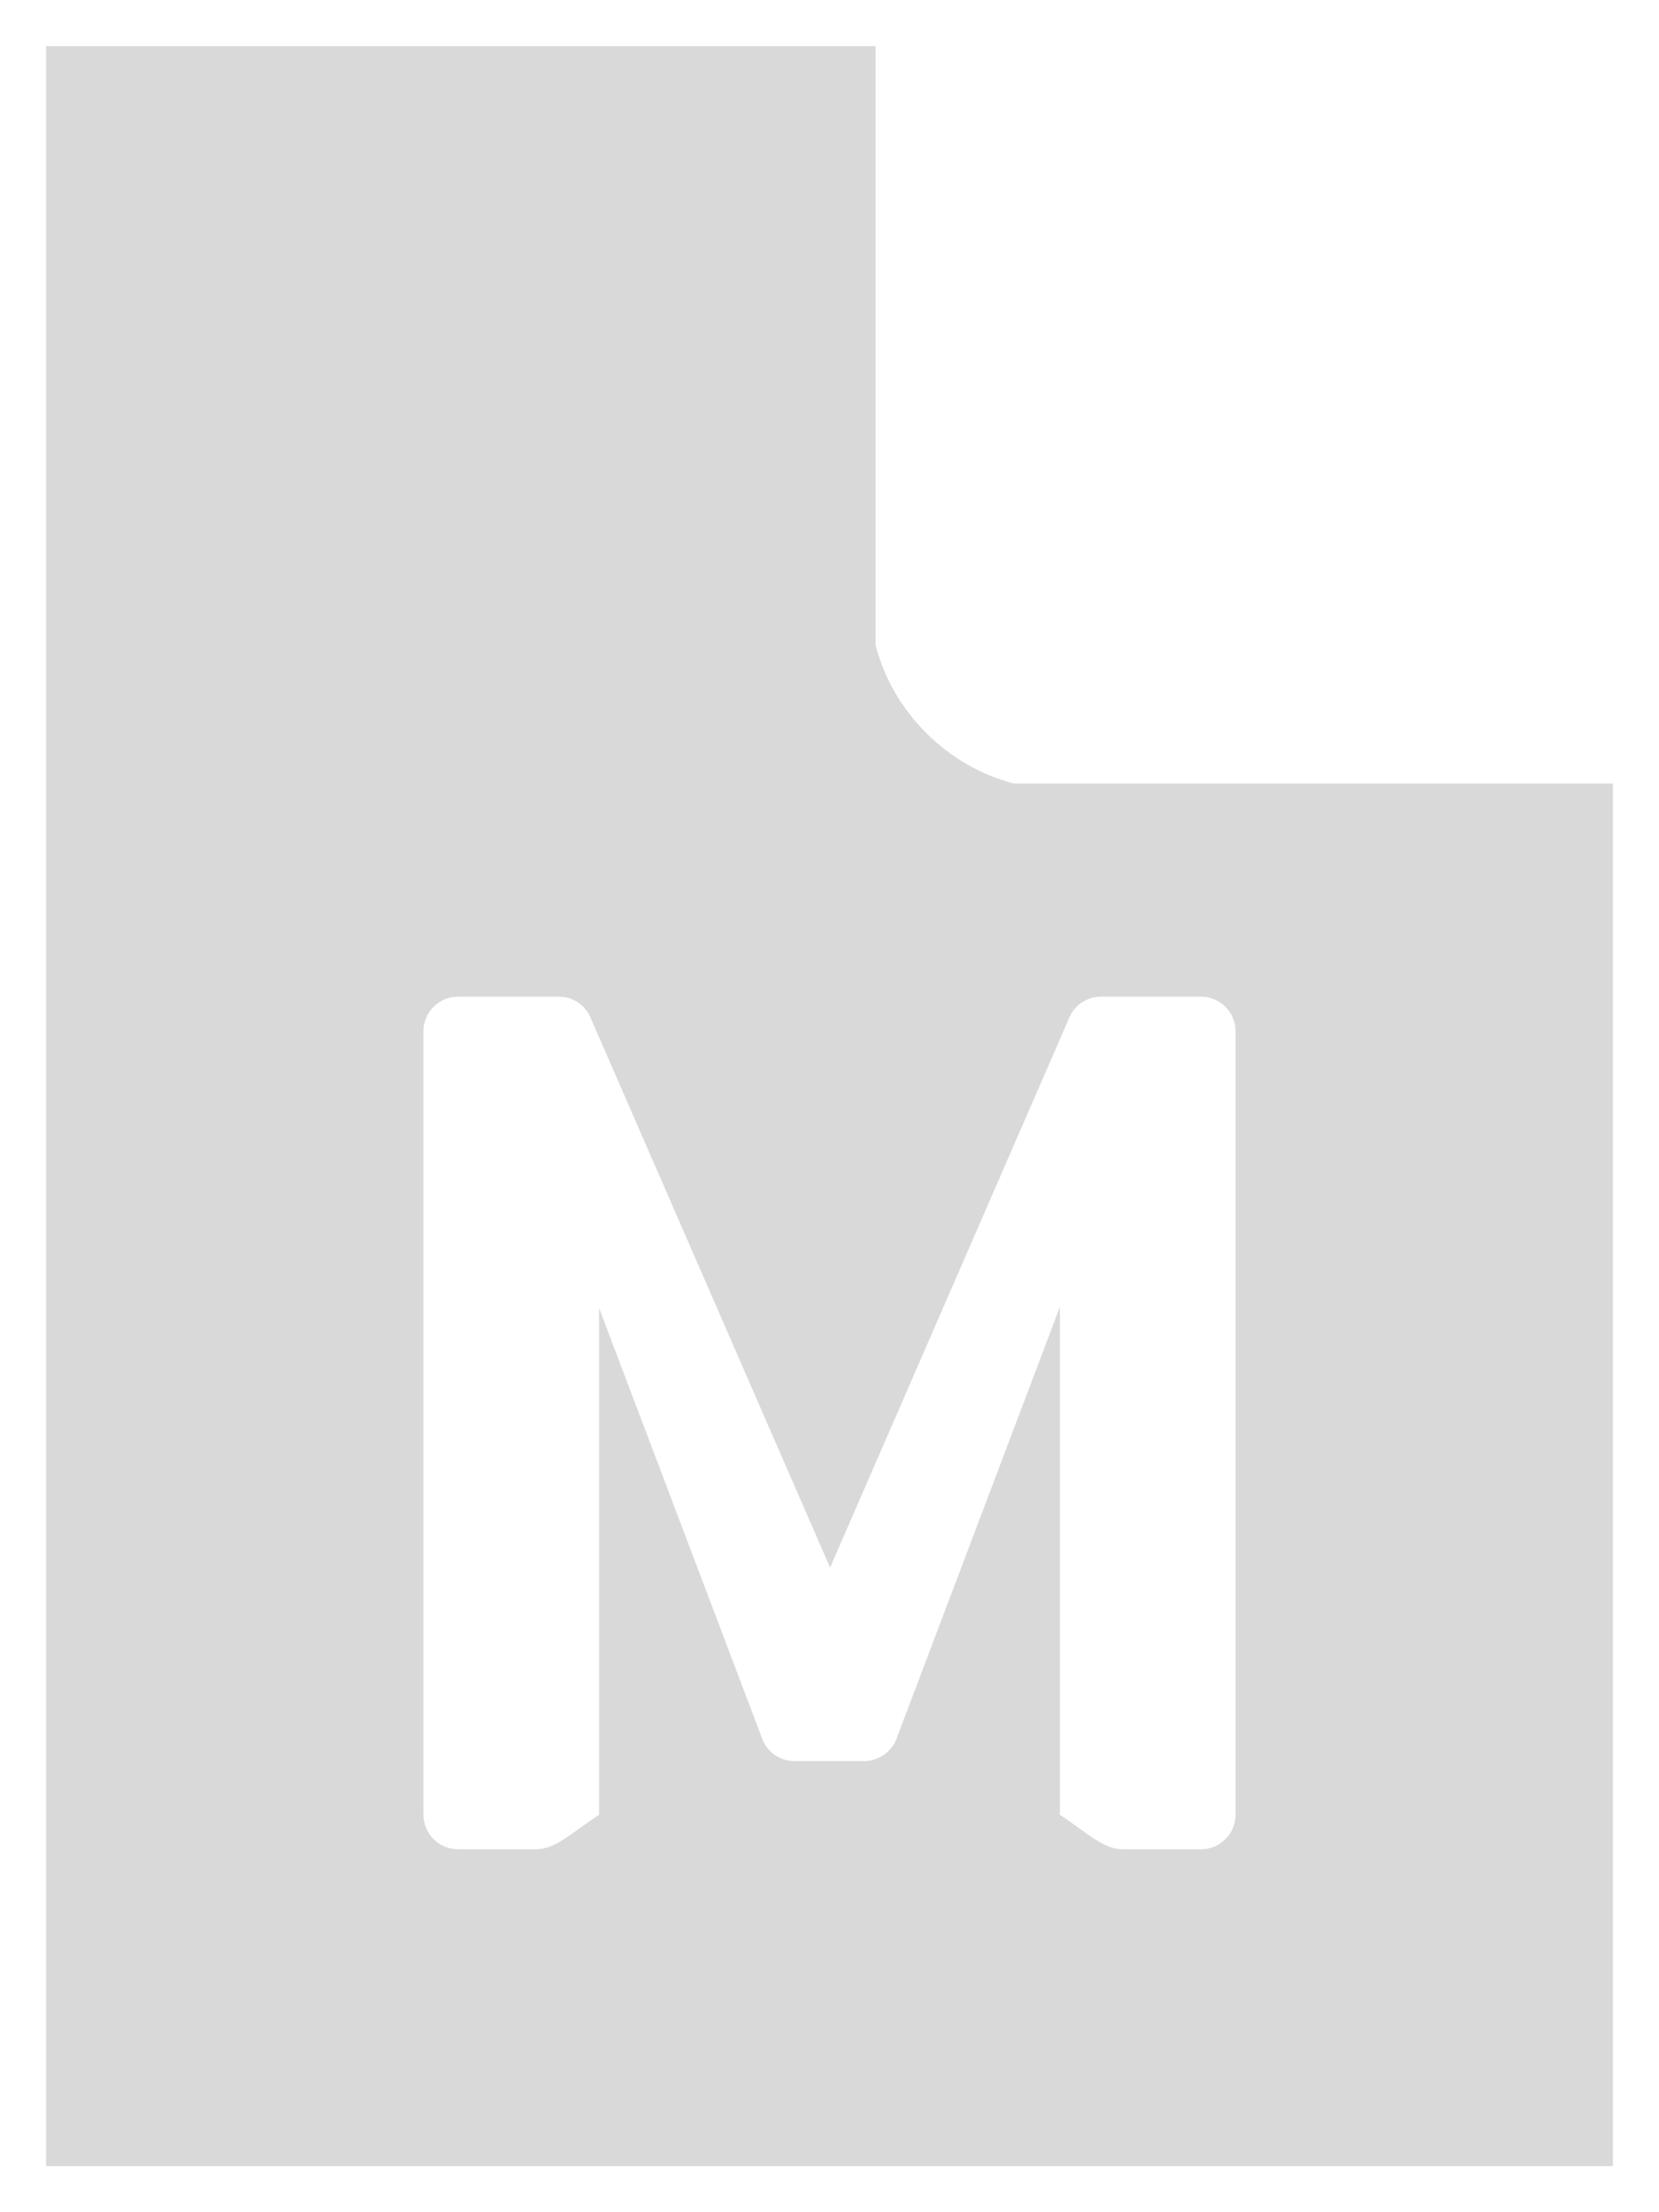 ﻿<?xml version="1.0" encoding="utf-8"?>
<svg version="1.1" xmlns:xlink="http://www.w3.org/1999/xlink" width="36px" height="48px" xmlns="http://www.w3.org/2000/svg">
  <defs>
    <pattern id="BGPattern" patternUnits="userSpaceOnUse" alignment="0 0" imageRepeat="None" />
    <mask fill="white" id="Clip2963">
      <path d="M 22 17  C 20.55 16.625  19.375 15.45  19 14  L 19 1  L 1 1  L 1 47  L 35 47  L 35 17  L 22 17  Z M 23.206 22.075  C 23.325 21.8  23.594 21.625  23.894 21.625  L 26.062 21.625  C 26.475 21.625  26.812 21.962  26.812 22.375  L 26.812 39.375  C 26.812 39.788  26.475 40.125  26.062 40.125  L 24.362 40.125  C 23.95 40.125  23.612 39.788  23 39.375  L 23 28.356  L 19.438 37.769  C 19.312 38.037  19.044 38.212  18.75 38.212  L 17.244 38.212  C 16.947 38.214  16.677 38.04  16.556 37.769  L 13 28.381  L 13 39.375  C 12.381 39.788  12.044 40.125  11.631 40.125  L 9.938 40.125  C 9.525 40.125  9.188 39.788  9.188 39.375  L 9.188 22.375  C 9.188 21.962  9.525 21.625  9.938 21.625  L 12.125 21.625  C 12.425 21.625  12.694 21.8  12.812 22.075  L 18.013 34.013  L 23.206 22.075  Z " fill-rule="evenodd" />
    </mask>
  </defs>
  <g transform="matrix(1 0 0 1 -4 -4 )">
    <path d="M 22 17  C 20.55 16.625  19.375 15.45  19 14  L 19 1  L 1 1  L 1 47  L 35 47  L 35 17  L 22 17  Z M 23.206 22.075  C 23.325 21.8  23.594 21.625  23.894 21.625  L 26.062 21.625  C 26.475 21.625  26.812 21.962  26.812 22.375  L 26.812 39.375  C 26.812 39.788  26.475 40.125  26.062 40.125  L 24.362 40.125  C 23.95 40.125  23.612 39.788  23 39.375  L 23 28.356  L 19.438 37.769  C 19.312 38.037  19.044 38.212  18.75 38.212  L 17.244 38.212  C 16.947 38.214  16.677 38.04  16.556 37.769  L 13 28.381  L 13 39.375  C 12.381 39.788  12.044 40.125  11.631 40.125  L 9.938 40.125  C 9.525 40.125  9.188 39.788  9.188 39.375  L 9.188 22.375  C 9.188 21.962  9.525 21.625  9.938 21.625  L 12.125 21.625  C 12.425 21.625  12.694 21.8  12.812 22.075  L 18.013 34.013  L 23.206 22.075  Z " fill-rule="nonzero" fill="rgba(217, 217, 217, 1)" stroke="none" transform="matrix(1 0 0 1 4 4 )" class="fill" />
    <path d="M 22 17  C 20.55 16.625  19.375 15.45  19 14  L 19 1  L 1 1  L 1 47  L 35 47  L 35 17  L 22 17  Z " stroke-width="0" stroke-dasharray="0" stroke="rgba(255, 255, 255, 0)" fill="none" transform="matrix(1 0 0 1 4 4 )" class="stroke" mask="url(#Clip2963)" />
    <path d="M 23.206 22.075  C 23.325 21.8  23.594 21.625  23.894 21.625  L 26.062 21.625  C 26.475 21.625  26.812 21.962  26.812 22.375  L 26.812 39.375  C 26.812 39.788  26.475 40.125  26.062 40.125  L 24.362 40.125  C 23.95 40.125  23.612 39.788  23 39.375  L 23 28.356  L 19.438 37.769  C 19.312 38.037  19.044 38.212  18.75 38.212  L 17.244 38.212  C 16.947 38.214  16.677 38.04  16.556 37.769  L 13 28.381  L 13 39.375  C 12.381 39.788  12.044 40.125  11.631 40.125  L 9.938 40.125  C 9.525 40.125  9.188 39.788  9.188 39.375  L 9.188 22.375  C 9.188 21.962  9.525 21.625  9.938 21.625  L 12.125 21.625  C 12.425 21.625  12.694 21.8  12.812 22.075  L 18.013 34.013  L 23.206 22.075  Z " stroke-width="0" stroke-dasharray="0" stroke="rgba(255, 255, 255, 0)" fill="none" transform="matrix(1 0 0 1 4 4 )" class="stroke" mask="url(#Clip2963)" />
  </g>
</svg>